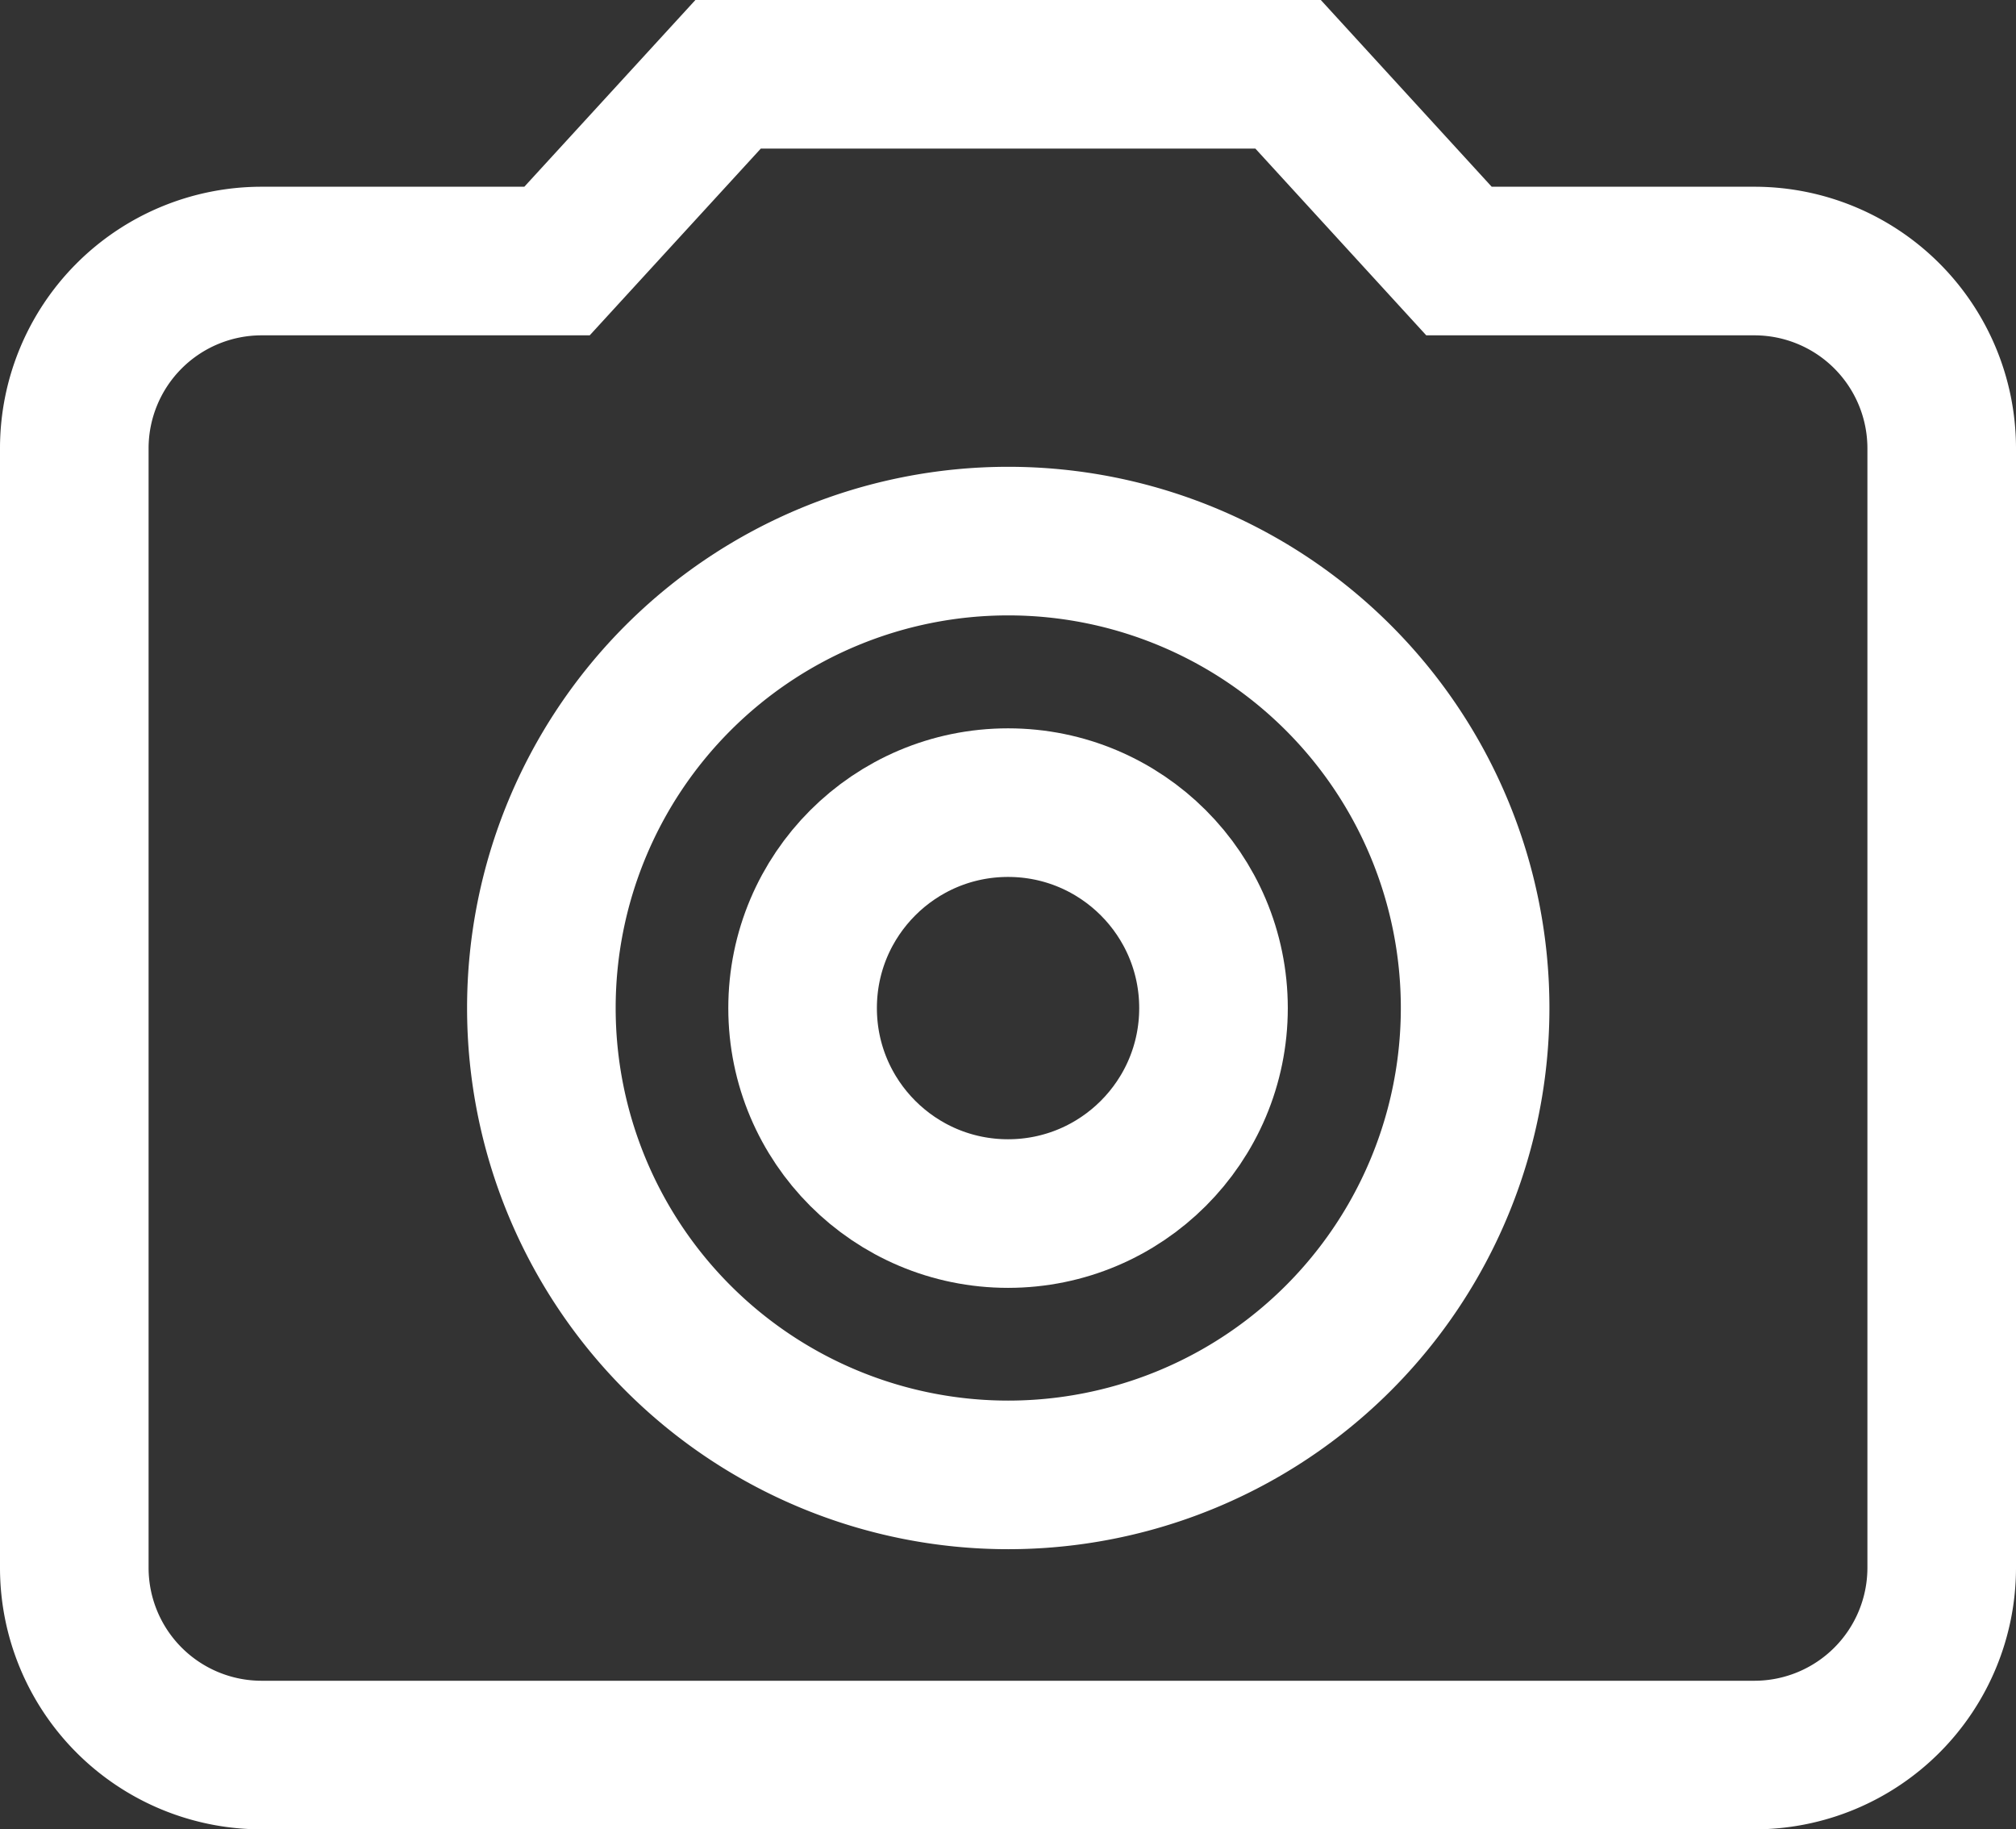 <svg xmlns="http://www.w3.org/2000/svg" 
width="20.351" height="18.466" viewBox="0 0 20.351 18.466"><rect x="0" y="0" width="20.351" height="18.466" fill="#333333" stroke="none"/><defs><style>.a{fill:none;stroke:#fff;stroke-width:1.5px;}</style>
</defs><g transform="translate(0.75 0.75)"><circle class="a" cx="2.074" cy="2.074" r="2.074" transform="translate(7.352 7.352)"/><path class="a" d="M8.6,2,6.873,3.885H3.885A1.891,1.891,0,0,0,2,5.77V17.081a1.891,1.891,0,0,0,1.885,1.885H18.966a1.891,1.891,0,0,0,1.885-1.885V5.77a1.891,1.891,0,0,0-1.885-1.885H15.978L14.253,2Zm2.828,14.138a4.713,4.713,0,1,1,4.713-4.713A4.714,4.714,0,0,1,11.425,16.138Z" transform="translate(-2 -2)"/></g></svg>